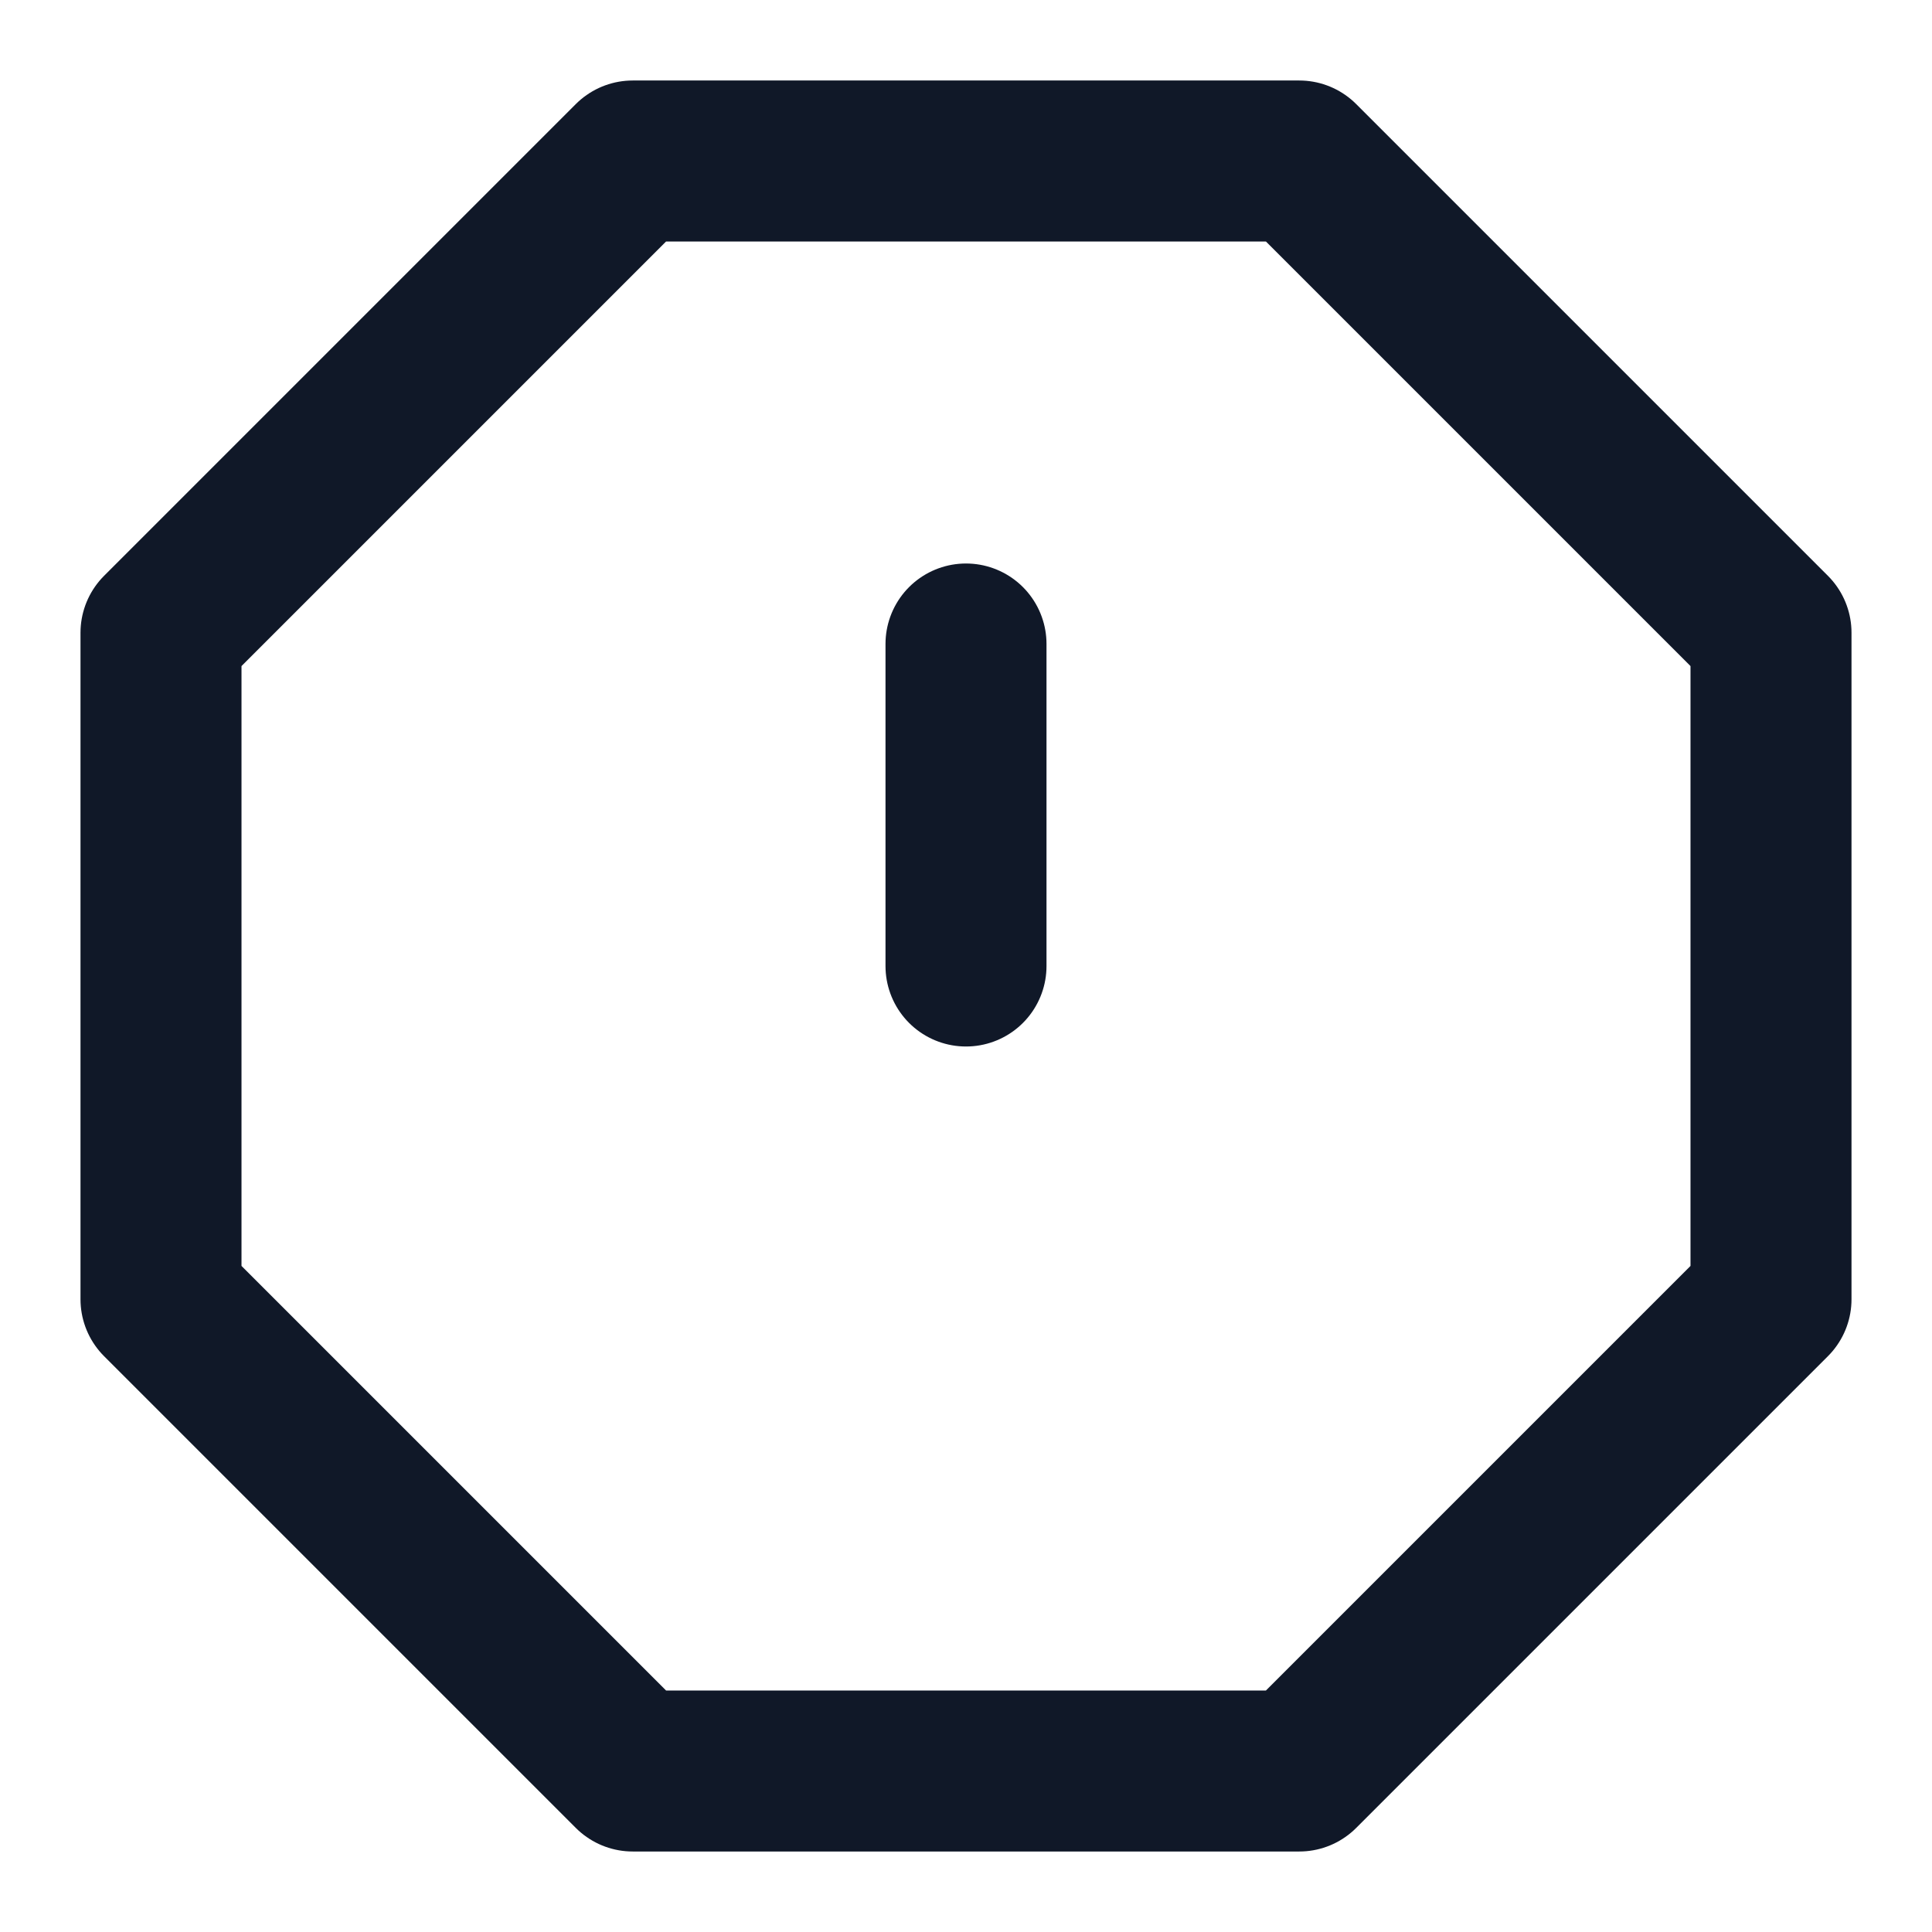 <svg xmlns="http://www.w3.org/2000/svg" width="24" height="24" fill="none">
  <path stroke="#101828" stroke-linecap="round" stroke-linejoin="round" stroke-width="2" d="M12 8v4m0 4zM7.86 2h8.28L22 7.86v8.28L16.14 22H7.86L2 16.14V7.86z"/>
</svg>
